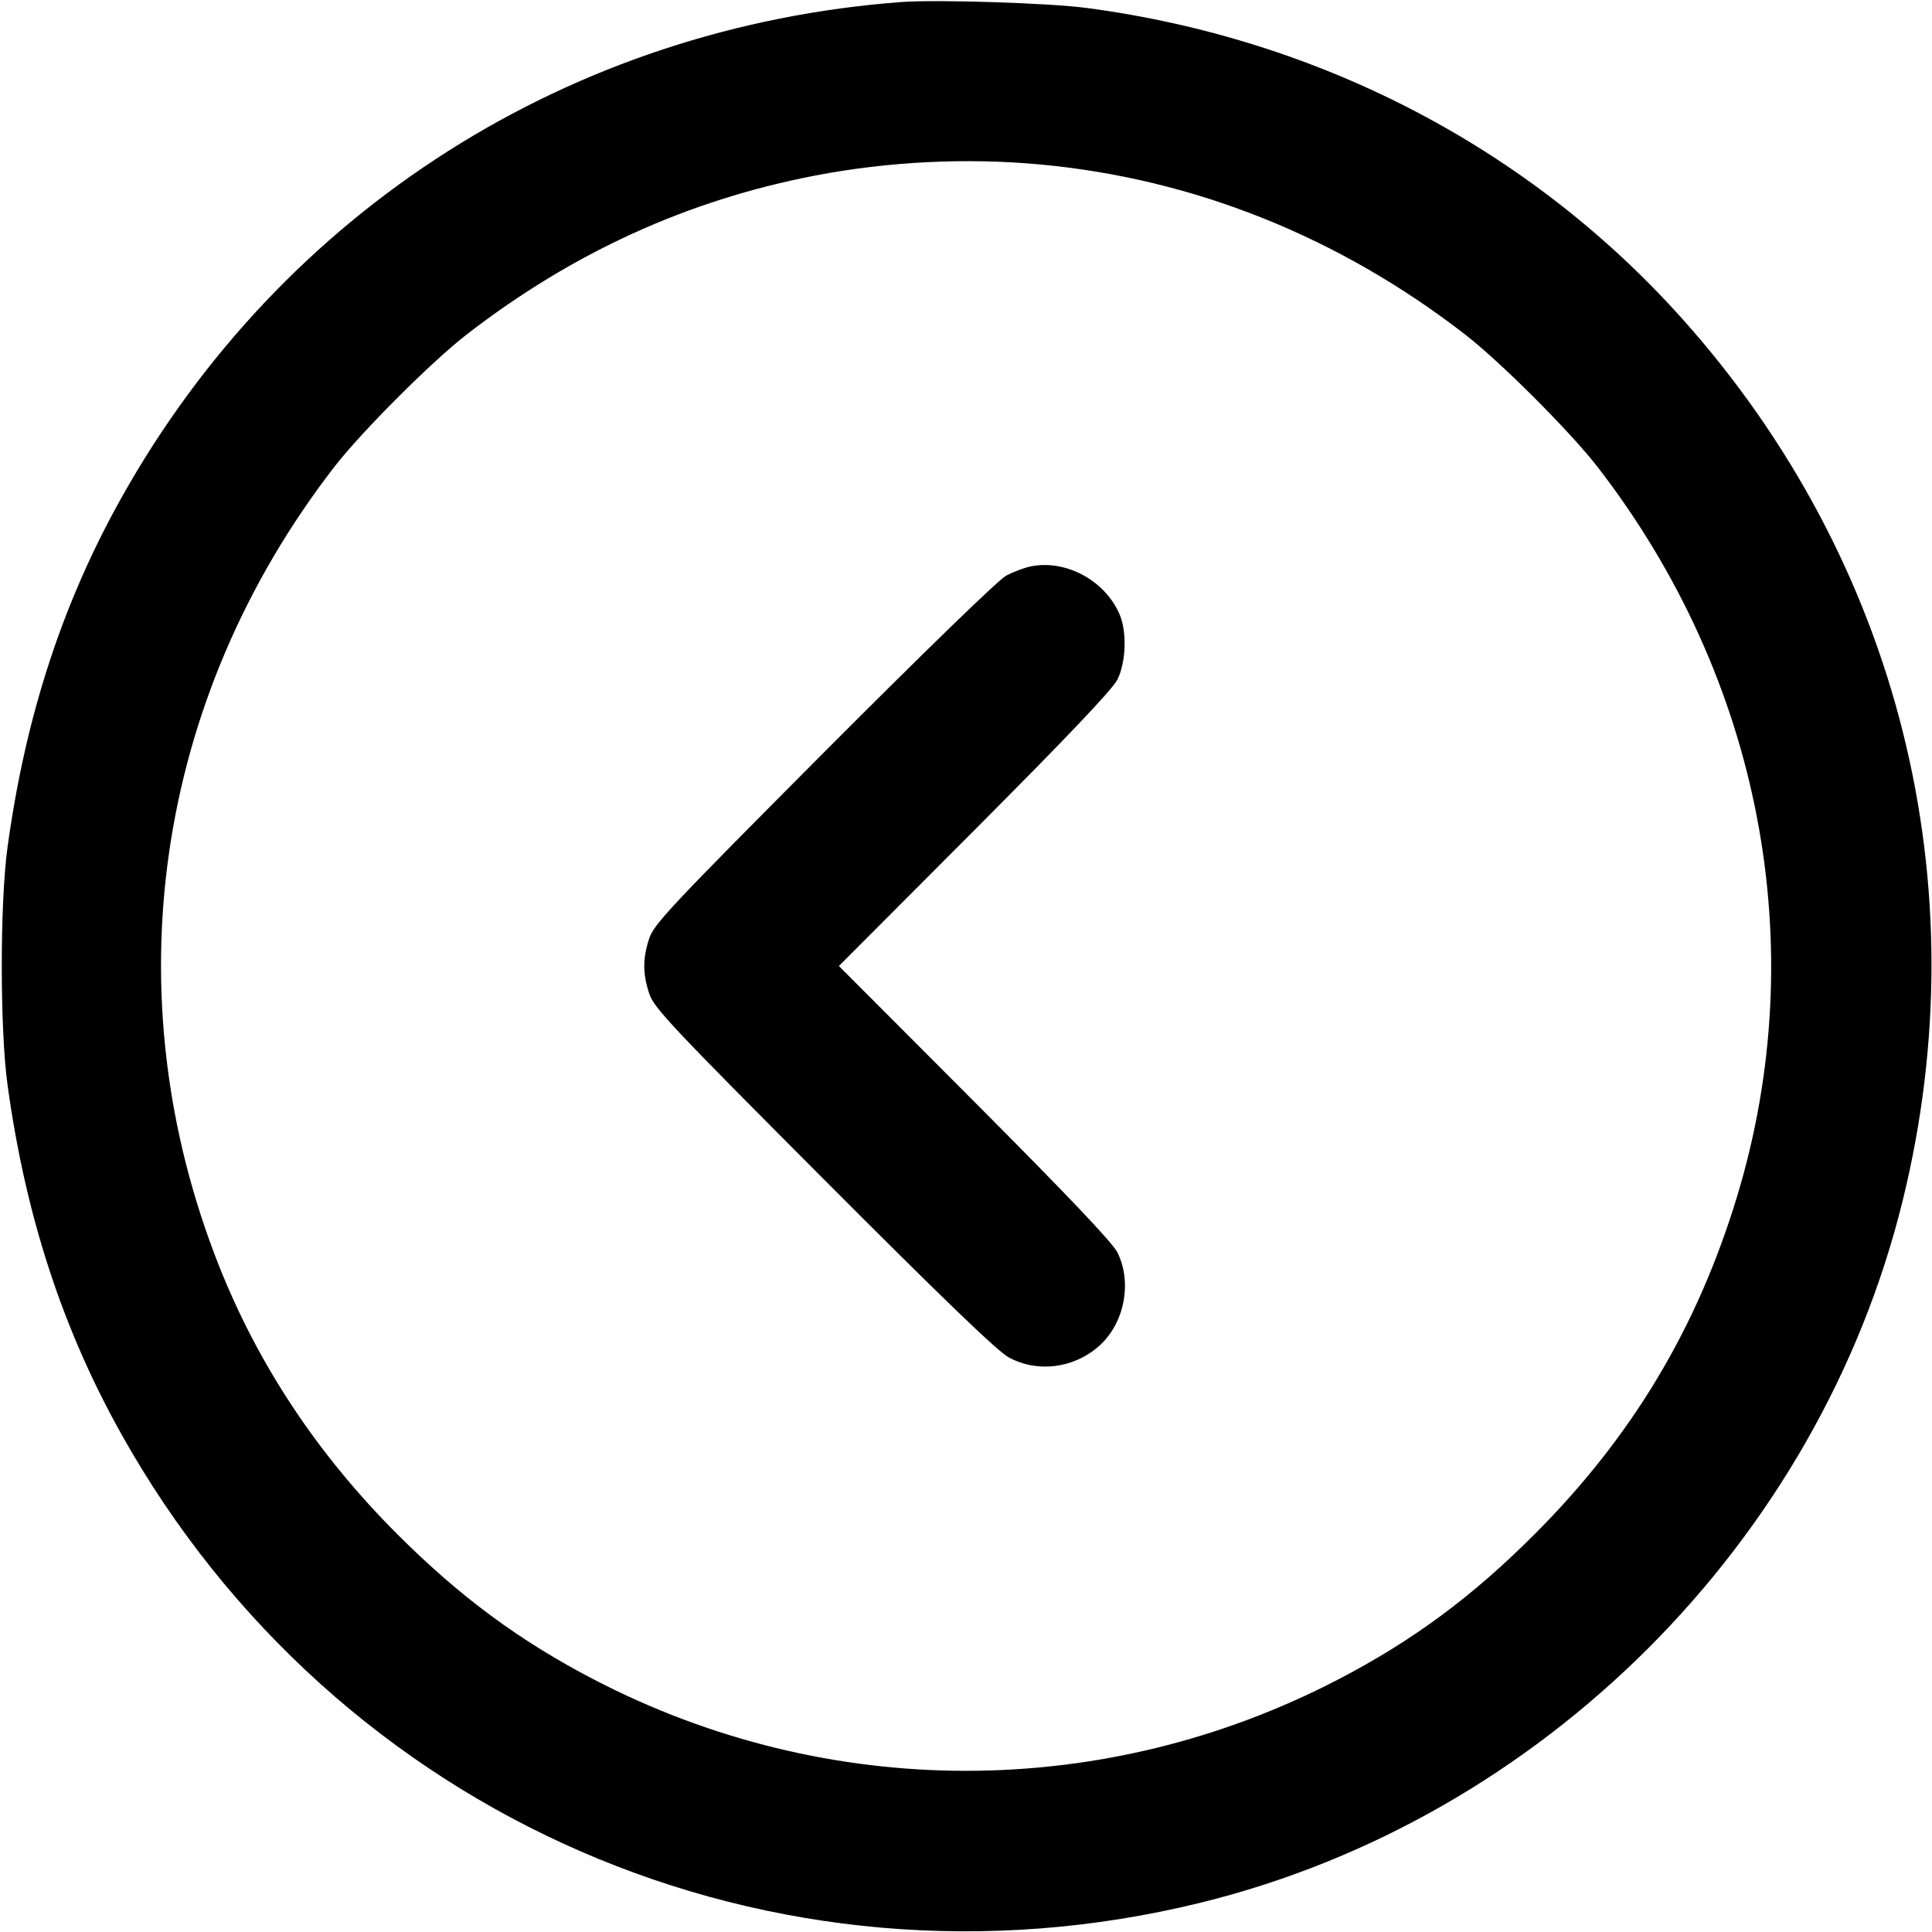 <svg xmlns="http://www.w3.org/2000/svg" width="24" height="24" fill="currentColor" class="mmi mmi-chevron-circle-left" viewBox="0 0 24 24"><path d="M11.200 0.025 C 7.091 0.332,3.508 2.609,1.507 6.186 C 0.775 7.494,0.317 8.899,0.094 10.520 C -0.002 11.214,-0.002 12.786,0.094 13.480 C 0.317 15.101,0.775 16.506,1.507 17.814 C 4.173 22.579,9.604 24.939,14.910 23.637 C 19.156 22.595,22.595 19.156,23.637 14.910 C 24.599 10.992,23.592 6.970,20.896 3.958 C 19.003 1.843,16.397 0.483,13.500 0.099 C 13.032 0.037,11.640 -0.007,11.200 0.025 M12.920 2.043 C 14.827 2.219,16.631 2.940,18.200 4.155 C 18.637 4.493,19.507 5.363,19.845 5.800 C 21.878 8.427,22.517 11.768,21.578 14.865 C 21.082 16.499,20.272 17.850,19.061 19.061 C 18.287 19.836,17.547 20.383,16.623 20.863 C 13.714 22.376,10.286 22.376,7.377 20.863 C 6.454 20.383,5.715 19.837,4.938 19.061 C 3.951 18.075,3.213 16.964,2.722 15.728 C 1.390 12.368,1.921 8.686,4.153 5.800 C 4.491 5.363,5.363 4.491,5.800 4.153 C 7.114 3.137,8.541 2.486,10.125 2.181 C 11.037 2.006,12.003 1.958,12.920 2.043 M12.800 7.037 C 12.723 7.053,12.588 7.104,12.500 7.150 C 12.405 7.200,11.488 8.090,10.235 9.347 C 8.336 11.254,8.124 11.479,8.065 11.657 C 7.983 11.906,7.983 12.094,8.065 12.343 C 8.124 12.521,8.335 12.745,10.231 14.647 C 11.710 16.130,12.391 16.786,12.531 16.862 C 12.886 17.055,13.335 17.000,13.650 16.723 C 13.967 16.445,14.068 15.933,13.881 15.558 C 13.820 15.436,13.261 14.848,12.107 13.690 L 10.421 12.000 12.107 10.310 C 13.261 9.152,13.820 8.564,13.881 8.442 C 13.987 8.229,14.001 7.854,13.910 7.637 C 13.732 7.212,13.238 6.945,12.800 7.037 " stroke="none" fill-rule="evenodd"></path></svg>